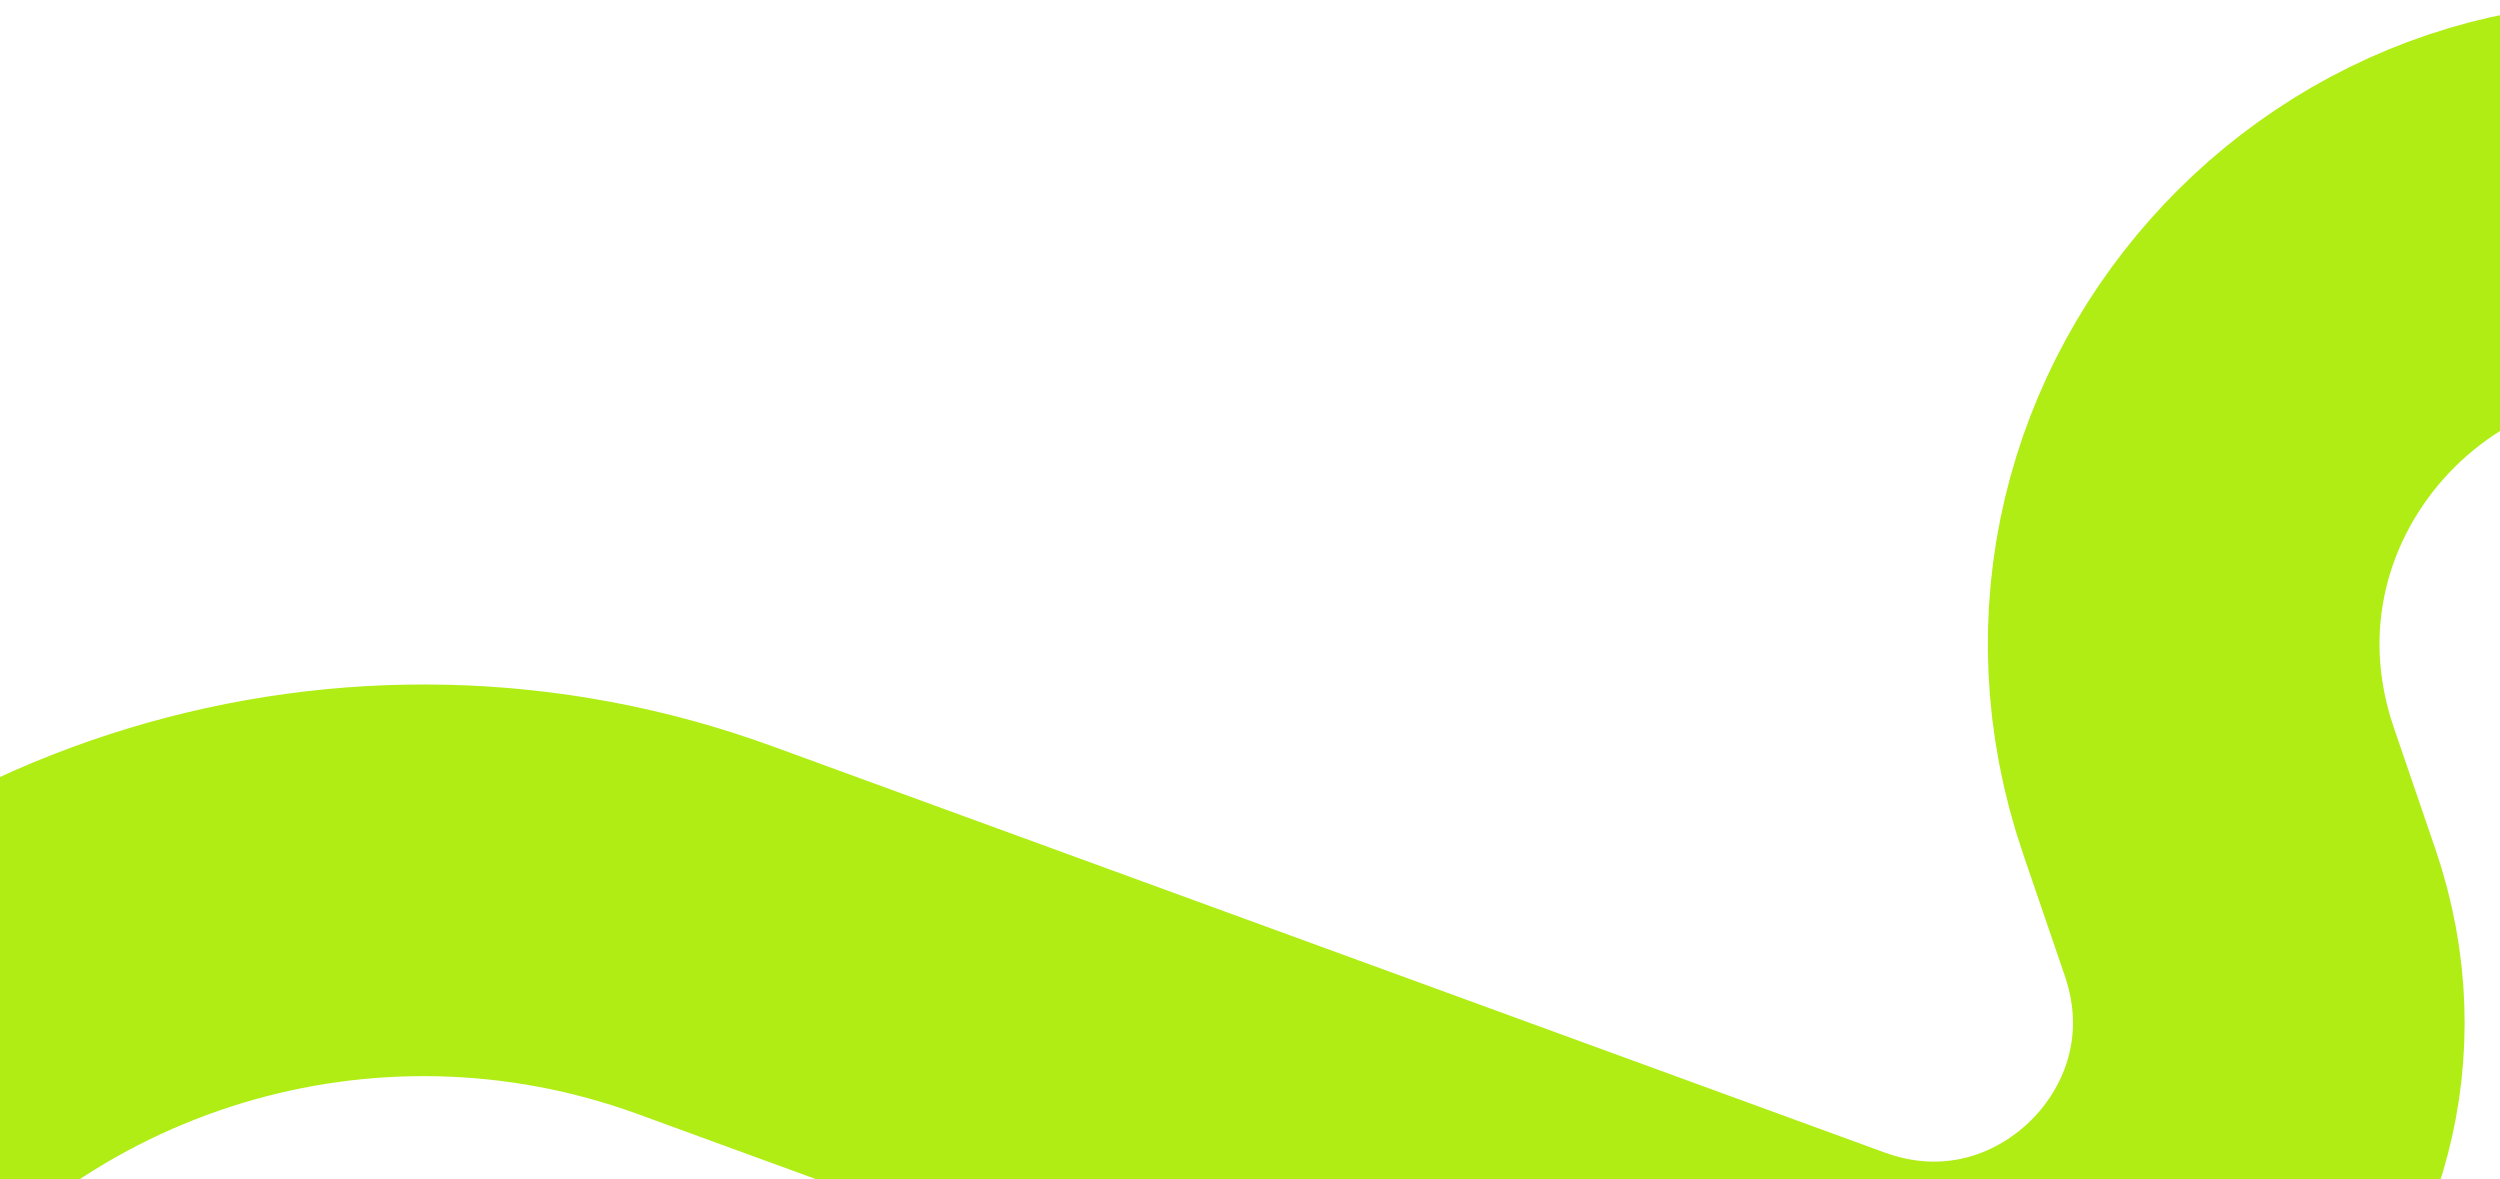 <svg width="670" height="316" fill="none" xmlns="http://www.w3.org/2000/svg"><path d="M1172.62 179.329L737.779 57.55c-93.063-26.063-177.184 62.957-145.901 154.397l11.145 32.578c24.488 71.579-44.931 139.585-115.991 113.63l-298.04-108.861c-92.083-33.634-195.31-2.281-253.134 76.883l-176.353 241.439" stroke="#AFED15" stroke-width="104.963" stroke-linecap="round"/></svg>